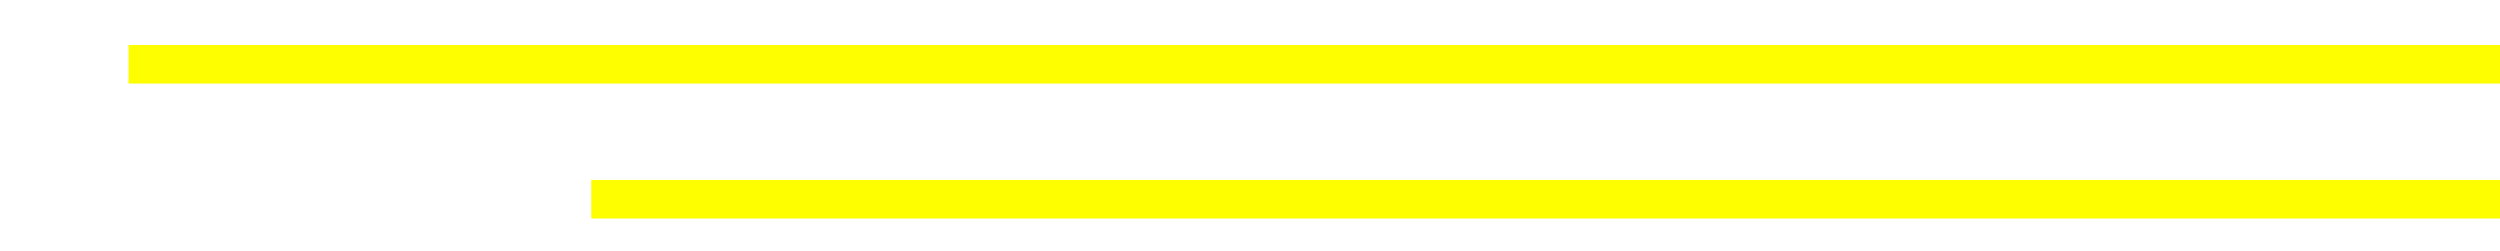 <svg width="389" height="39" viewBox="0 0 389 39" fill="none" xmlns="http://www.w3.org/2000/svg">
<g filter="url(#filter0_d_429_2127)">
<rect x="82" y="21" width="307" height="6" fill="#FEFE00"/>
</g>
<g filter="url(#filter1_d_429_2127)">
<rect width="389" height="6" fill="#FEFE00"/>
</g>
<defs>
<filter id="filter0_d_429_2127" x="82" y="21" width="322" height="18" filterUnits="userSpaceOnUse" color-interpolation-filters="sRGB">
<feFlood flood-opacity="0" result="BackgroundImageFix"/>
<feColorMatrix in="SourceAlpha" type="matrix" values="0 0 0 0 0 0 0 0 0 0 0 0 0 0 0 0 0 0 127 0" result="hardAlpha"/>
<feOffset dx="10" dy="7"/>
<feGaussianBlur stdDeviation="2.5"/>
<feComposite in2="hardAlpha" operator="out"/>
<feColorMatrix type="matrix" values="0 0 0 0 1 0 0 0 0 0 0 0 0 0 0 0 0 0 0.3 0"/>
<feBlend mode="normal" in2="BackgroundImageFix" result="effect1_dropShadow_429_2127"/>
<feBlend mode="normal" in="SourceGraphic" in2="effect1_dropShadow_429_2127" result="shape"/>
</filter>
<filter id="filter1_d_429_2127" x="0" y="0" width="414" height="18" filterUnits="userSpaceOnUse" color-interpolation-filters="sRGB">
<feFlood flood-opacity="0" result="BackgroundImageFix"/>
<feColorMatrix in="SourceAlpha" type="matrix" values="0 0 0 0 0 0 0 0 0 0 0 0 0 0 0 0 0 0 127 0" result="hardAlpha"/>
<feOffset dx="20" dy="7"/>
<feGaussianBlur stdDeviation="2.5"/>
<feComposite in2="hardAlpha" operator="out"/>
<feColorMatrix type="matrix" values="0 0 0 0 1 0 0 0 0 0 0 0 0 0 0 0 0 0 0.3 0"/>
<feBlend mode="normal" in2="BackgroundImageFix" result="effect1_dropShadow_429_2127"/>
<feBlend mode="normal" in="SourceGraphic" in2="effect1_dropShadow_429_2127" result="shape"/>
</filter>
</defs>
</svg>
